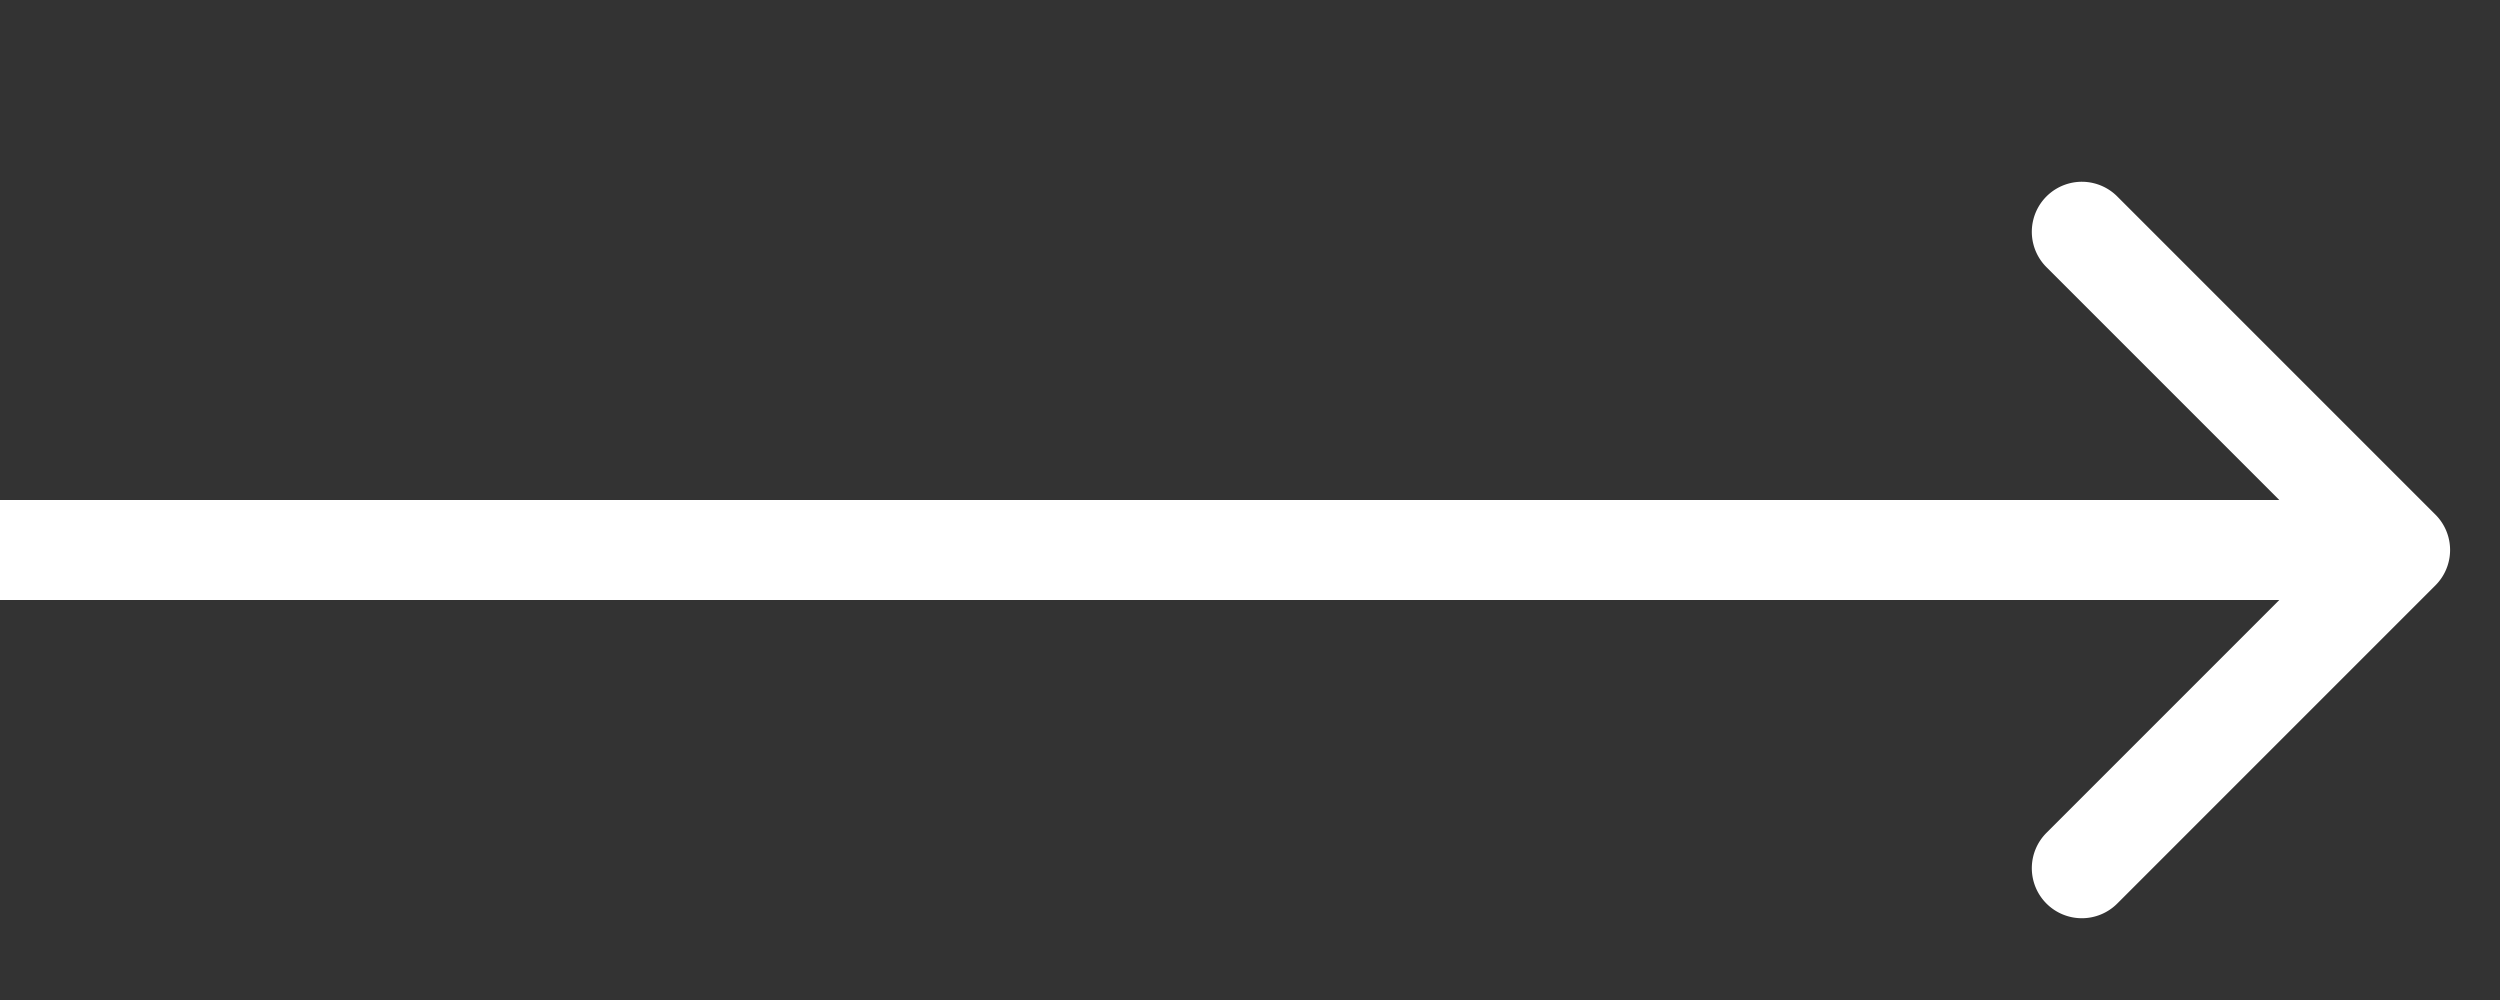 <svg width="25" height="10" fill="none" xmlns="http://www.w3.org/2000/svg"><rect width="100%" height="100%" fill="#333333" stroke="none"/><path d="M24.354 5.854a.5.5 0 000-.708l-3.182-3.182a.5.5 0 10-.707.708L23.293 5.5l-2.828 2.828a.5.5 0 10.707.708l3.182-3.182zM0 6h24V5H0v1z" fill="#fff"/></svg>